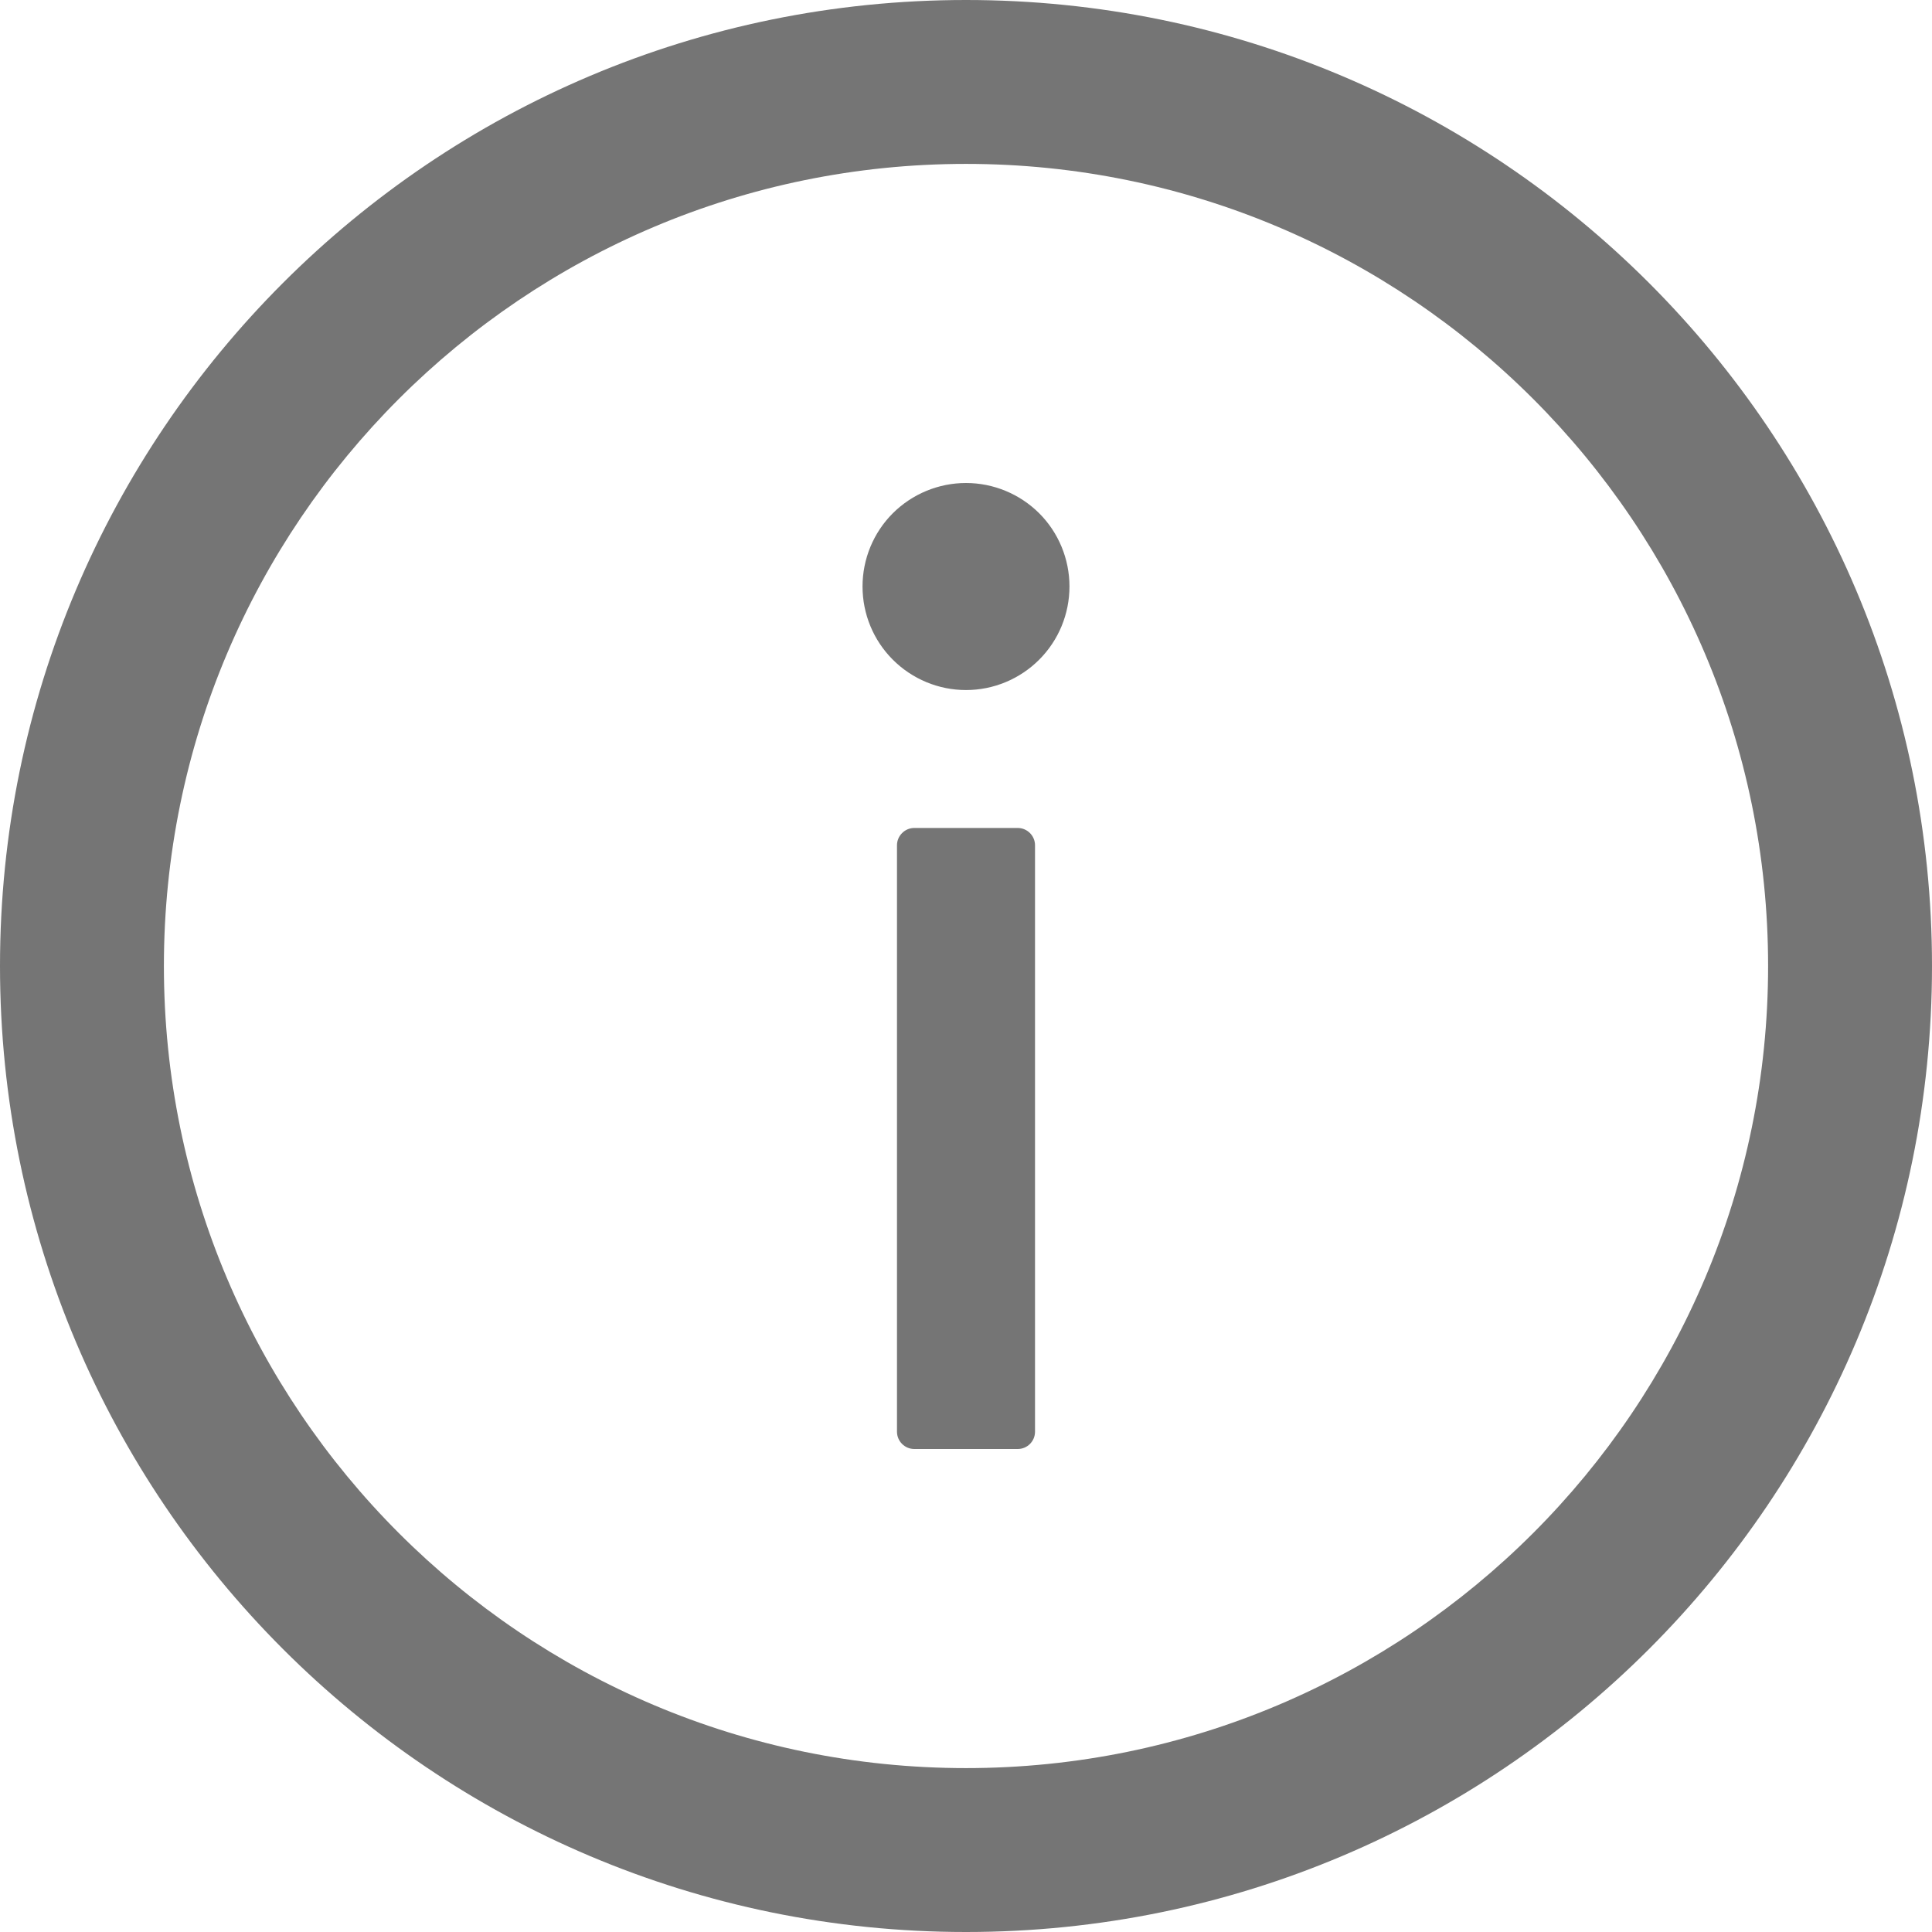 <svg width="18" height="18" viewBox="0 0 18 18" fill="none" xmlns="http://www.w3.org/2000/svg">
<path d="M9 0C4.03 0 0 4.03 0 9C0 13.97 4.03 18 9 18C13.97 18 18 13.97 18 9C18 4.03 13.97 0 9 0ZM9 16.473C4.874 16.473 1.527 13.126 1.527 9C1.527 4.874 4.874 1.527 9 1.527C13.126 1.527 16.473 4.874 16.473 9C16.473 13.126 13.126 16.473 9 16.473Z" fill="#757575"/>
<path d="M8.036 5.464C8.036 5.72 8.137 5.965 8.318 6.146C8.499 6.327 8.744 6.429 9 6.429C9.256 6.429 9.501 6.327 9.682 6.146C9.863 5.965 9.964 5.72 9.964 5.464C9.964 5.209 9.863 4.963 9.682 4.782C9.501 4.602 9.256 4.5 9 4.5C8.744 4.5 8.499 4.602 8.318 4.782C8.137 4.963 8.036 5.209 8.036 5.464ZM9.482 7.714H8.518C8.43 7.714 8.357 7.787 8.357 7.875V13.339C8.357 13.428 8.43 13.5 8.518 13.5H9.482C9.571 13.5 9.643 13.428 9.643 13.339V7.875C9.643 7.787 9.571 7.714 9.482 7.714Z" fill="#757575"/>
</svg>
